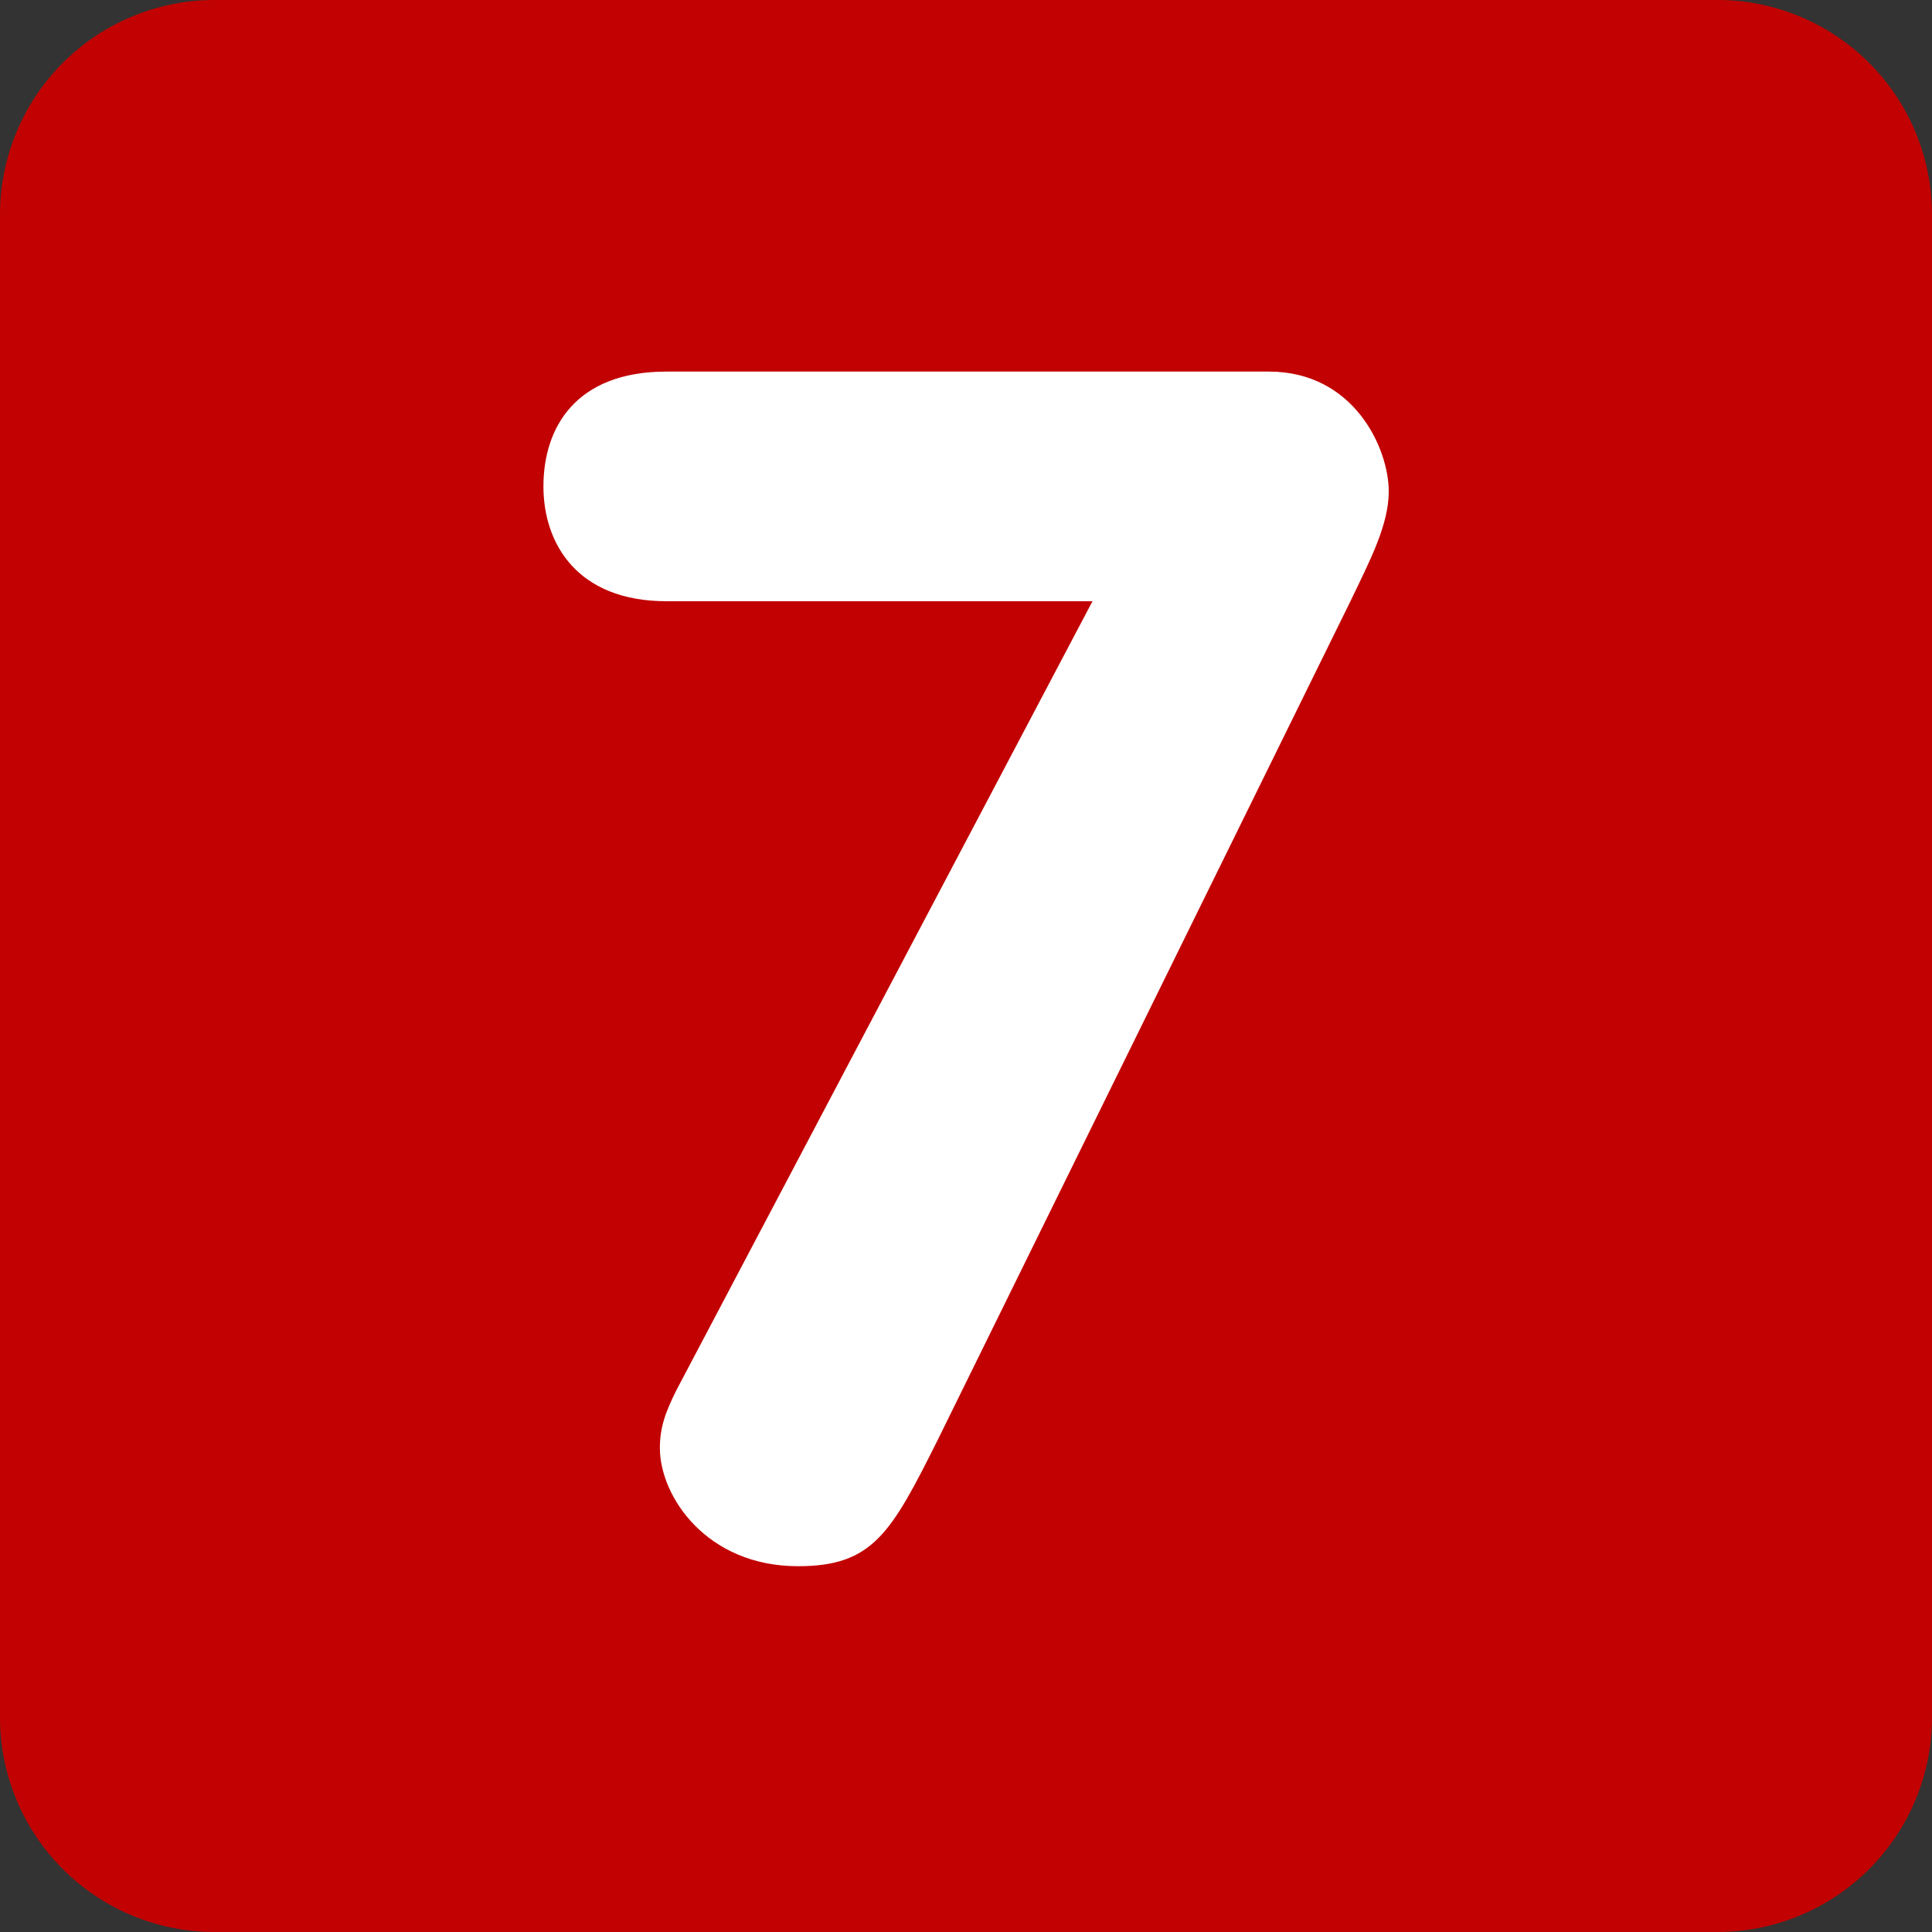 <svg viewBox="0 0 36 36" xmlns="http://www.w3.org/2000/svg" xmlns:xlink="http://www.w3.org/1999/xlink" aria-hidden="true" role="img" class="iconify iconify--twemoji" preserveAspectRatio="xMidYMid meet"><rect x="0" y="0" width="36" height="36" fill="#333333" stroke="none"/><path fill="#c20202" d="M36 32a4 4 0 0 1-4 4H4a4 4 0 0 1-4-4V4a4 4 0 0 1 4-4h28a4 4 0 0 1 4 4v28z"></path><path fill="#FFF" d="M20.357 11.203H12.42c-1.674 0-2.294-1.085-2.294-2.139c0-1.085.589-2.14 2.294-2.14h11.224c1.582 0 2.233 1.426 2.233 2.232c0 .62-.341 1.271-.713 2.046l-7.69 15.627c-.868 1.736-1.209 2.355-2.604 2.355c-1.705 0-2.574-1.302-2.574-2.201c0-.372.093-.65.311-1.085l7.75-14.695z"></path></svg>